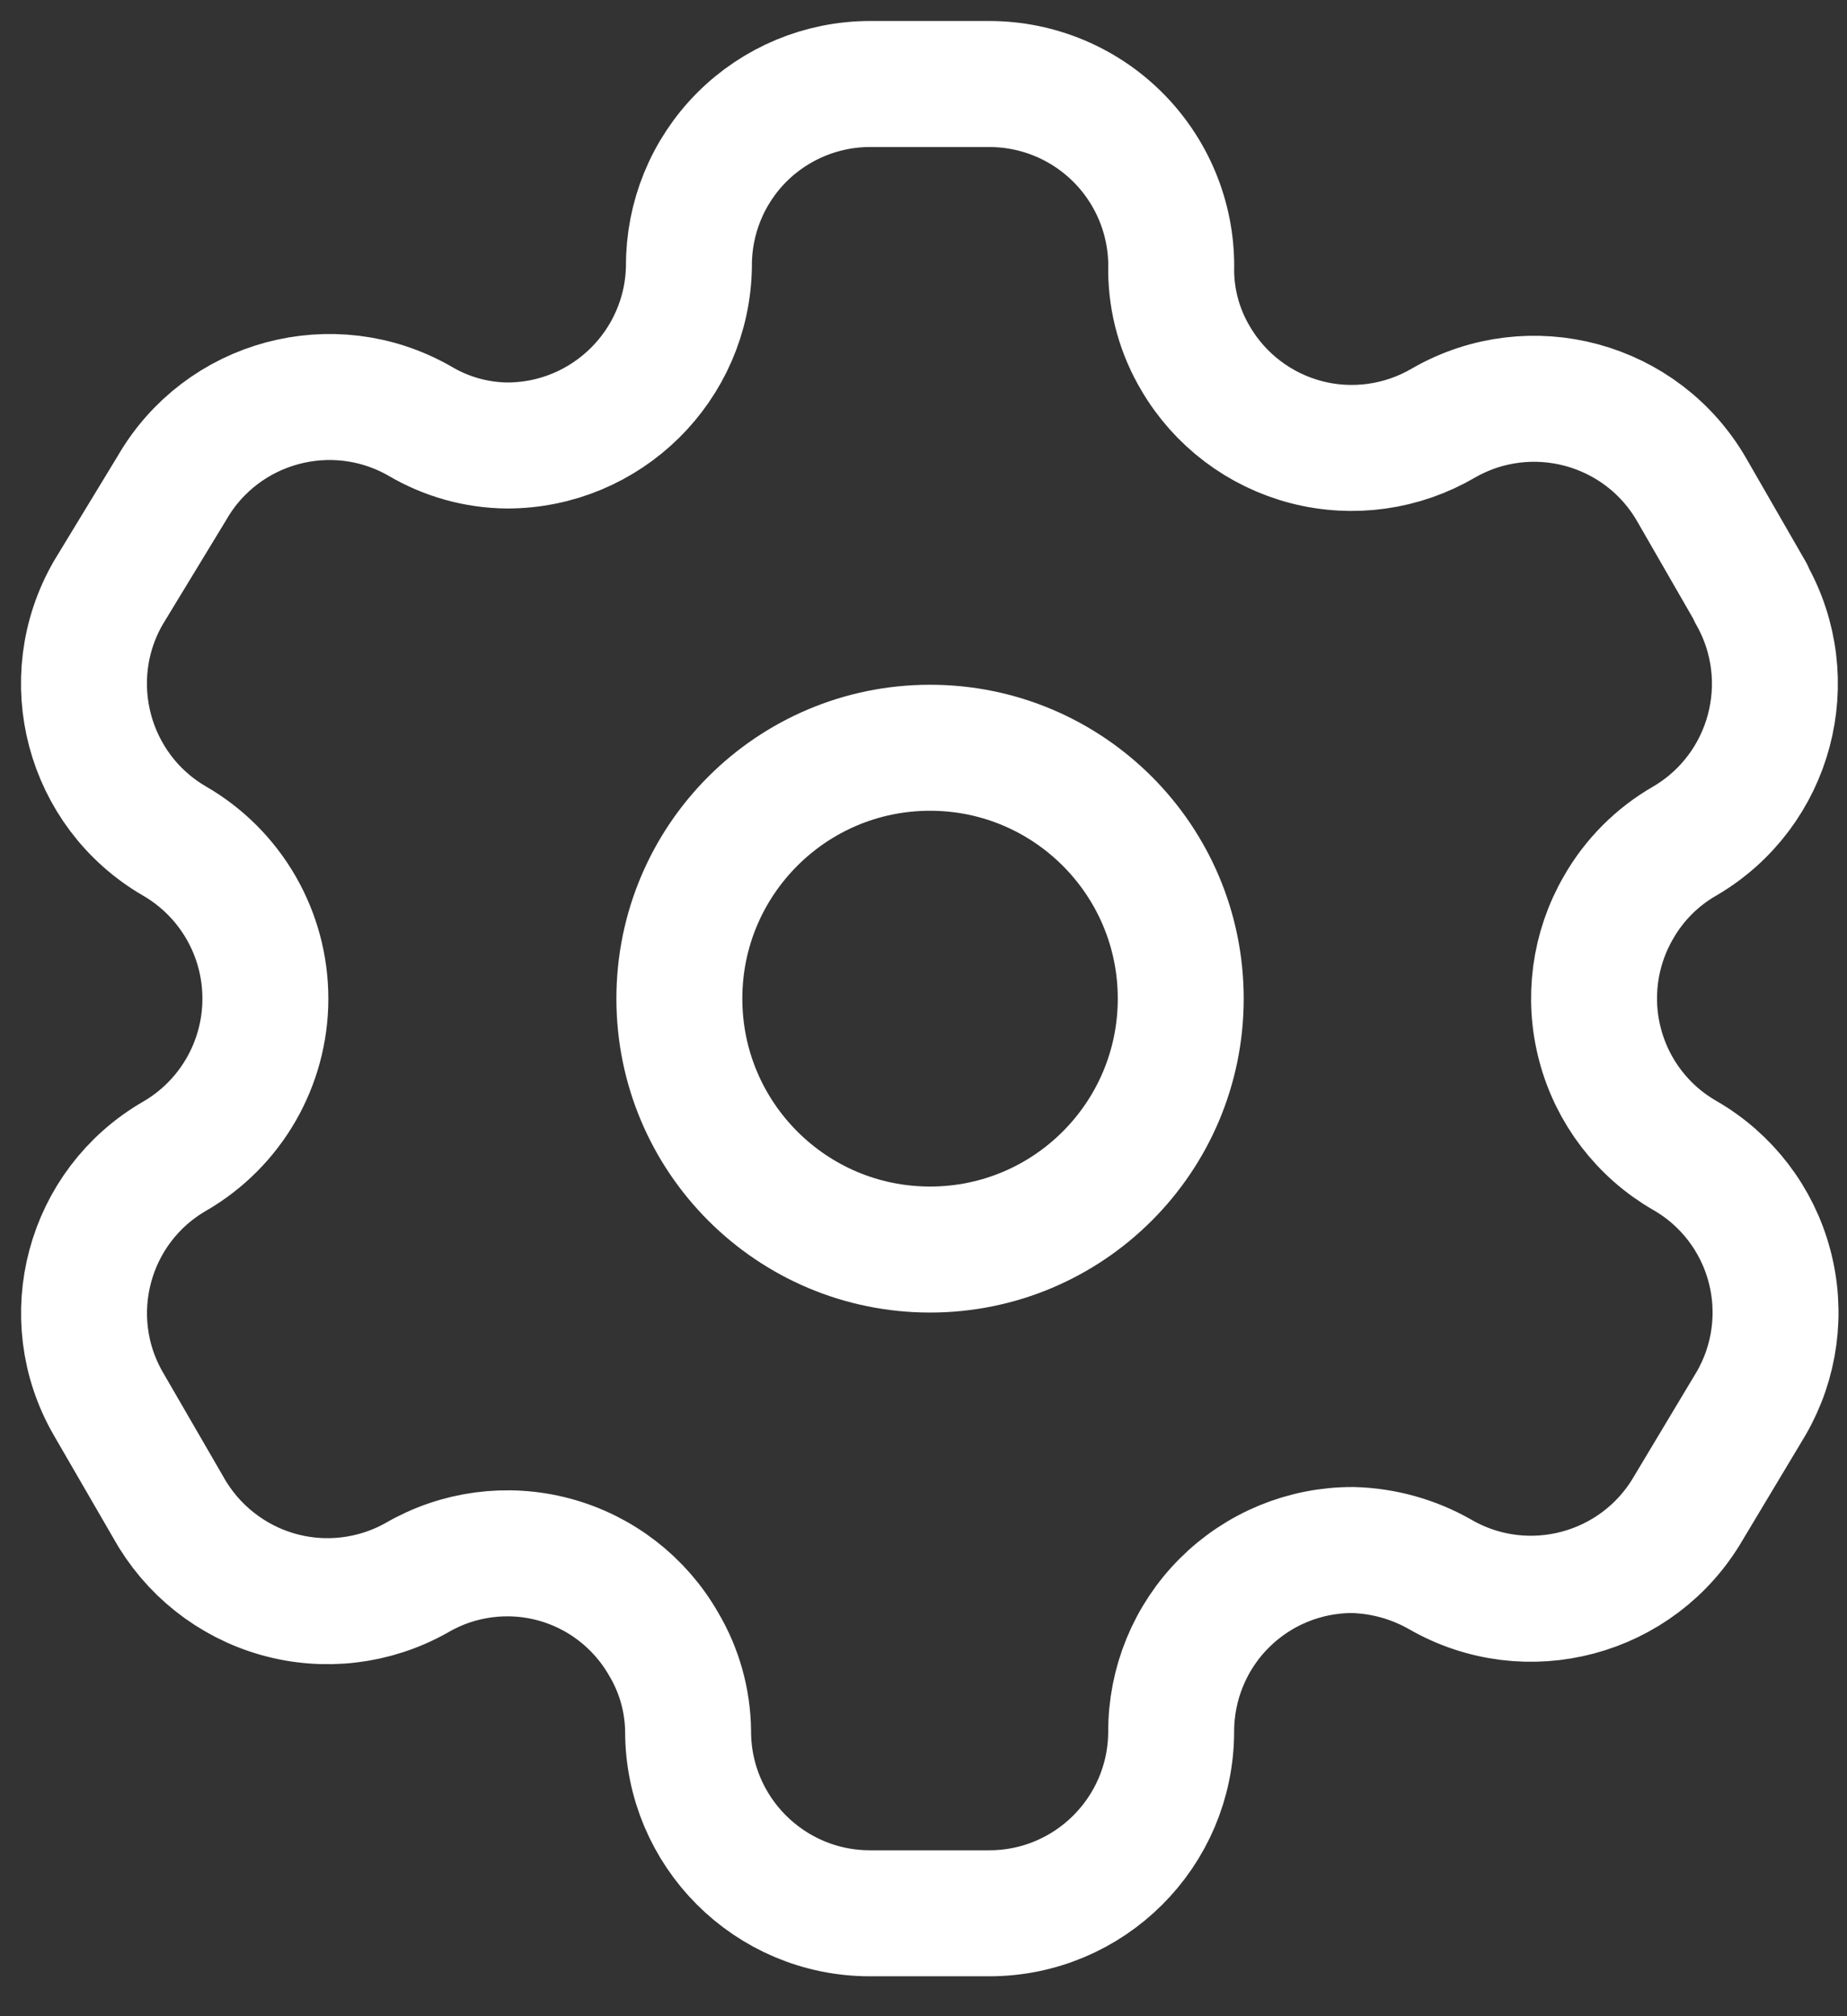 <svg width="22" height="24" viewBox="0 0 22 24" fill="none" xmlns="http://www.w3.org/2000/svg">
<rect x="0" y="0" width="22" height="24" fill="#333333" stroke="none"/>
<path fill-rule="evenodd" clip-rule="evenodd" d="M20.856 7.056L20.151 5.832C19.555 4.797 18.233 4.44 17.196 5.034C16.702 5.324 16.113 5.407 15.559 5.263C15.005 5.119 14.53 4.76 14.241 4.266C14.054 3.952 13.954 3.595 13.95 3.229C13.967 2.644 13.746 2.077 13.338 1.657C12.93 1.237 12.369 1 11.783 1H10.363C9.789 1 9.239 1.229 8.834 1.635C8.429 2.042 8.203 2.593 8.206 3.167C8.189 4.352 7.224 5.303 6.039 5.303C5.674 5.299 5.316 5.199 5.002 5.013C3.965 4.419 2.643 4.776 2.047 5.811L1.29 7.056C0.694 8.09 1.046 9.411 2.078 10.011C2.748 10.398 3.161 11.113 3.161 11.887C3.161 12.662 2.748 13.377 2.078 13.764C1.048 14.36 0.695 15.678 1.29 16.709L2.005 17.943C2.285 18.447 2.754 18.819 3.308 18.977C3.863 19.135 4.457 19.065 4.96 18.783C5.455 18.494 6.044 18.415 6.597 18.563C7.15 18.711 7.621 19.074 7.905 19.571C8.092 19.885 8.192 20.243 8.196 20.608C8.196 21.805 9.166 22.775 10.363 22.775H11.783C12.976 22.775 13.945 21.811 13.95 20.618C13.948 20.043 14.175 19.49 14.582 19.083C14.989 18.676 15.542 18.448 16.117 18.451C16.482 18.461 16.838 18.561 17.154 18.741C18.188 19.337 19.509 18.985 20.11 17.953L20.856 16.709C21.145 16.213 21.224 15.622 21.076 15.068C20.929 14.513 20.566 14.04 20.068 13.754C19.57 13.468 19.207 12.995 19.06 12.44C18.912 11.886 18.991 11.295 19.28 10.799C19.468 10.471 19.74 10.199 20.068 10.011C21.093 9.411 21.445 8.098 20.856 7.066V7.056Z" stroke="white" stroke-width="1.5" stroke-linecap="round" stroke-linejoin="round"/>
<path d="M11.078 14.874C12.727 14.874 14.064 13.537 14.064 11.887C14.064 10.238 12.727 8.901 11.078 8.901C9.429 8.901 8.092 10.238 8.092 11.887C8.092 13.537 9.429 14.874 11.078 14.874Z" stroke="white" stroke-width="1.5" stroke-linecap="round" stroke-linejoin="round"/>
</svg>
